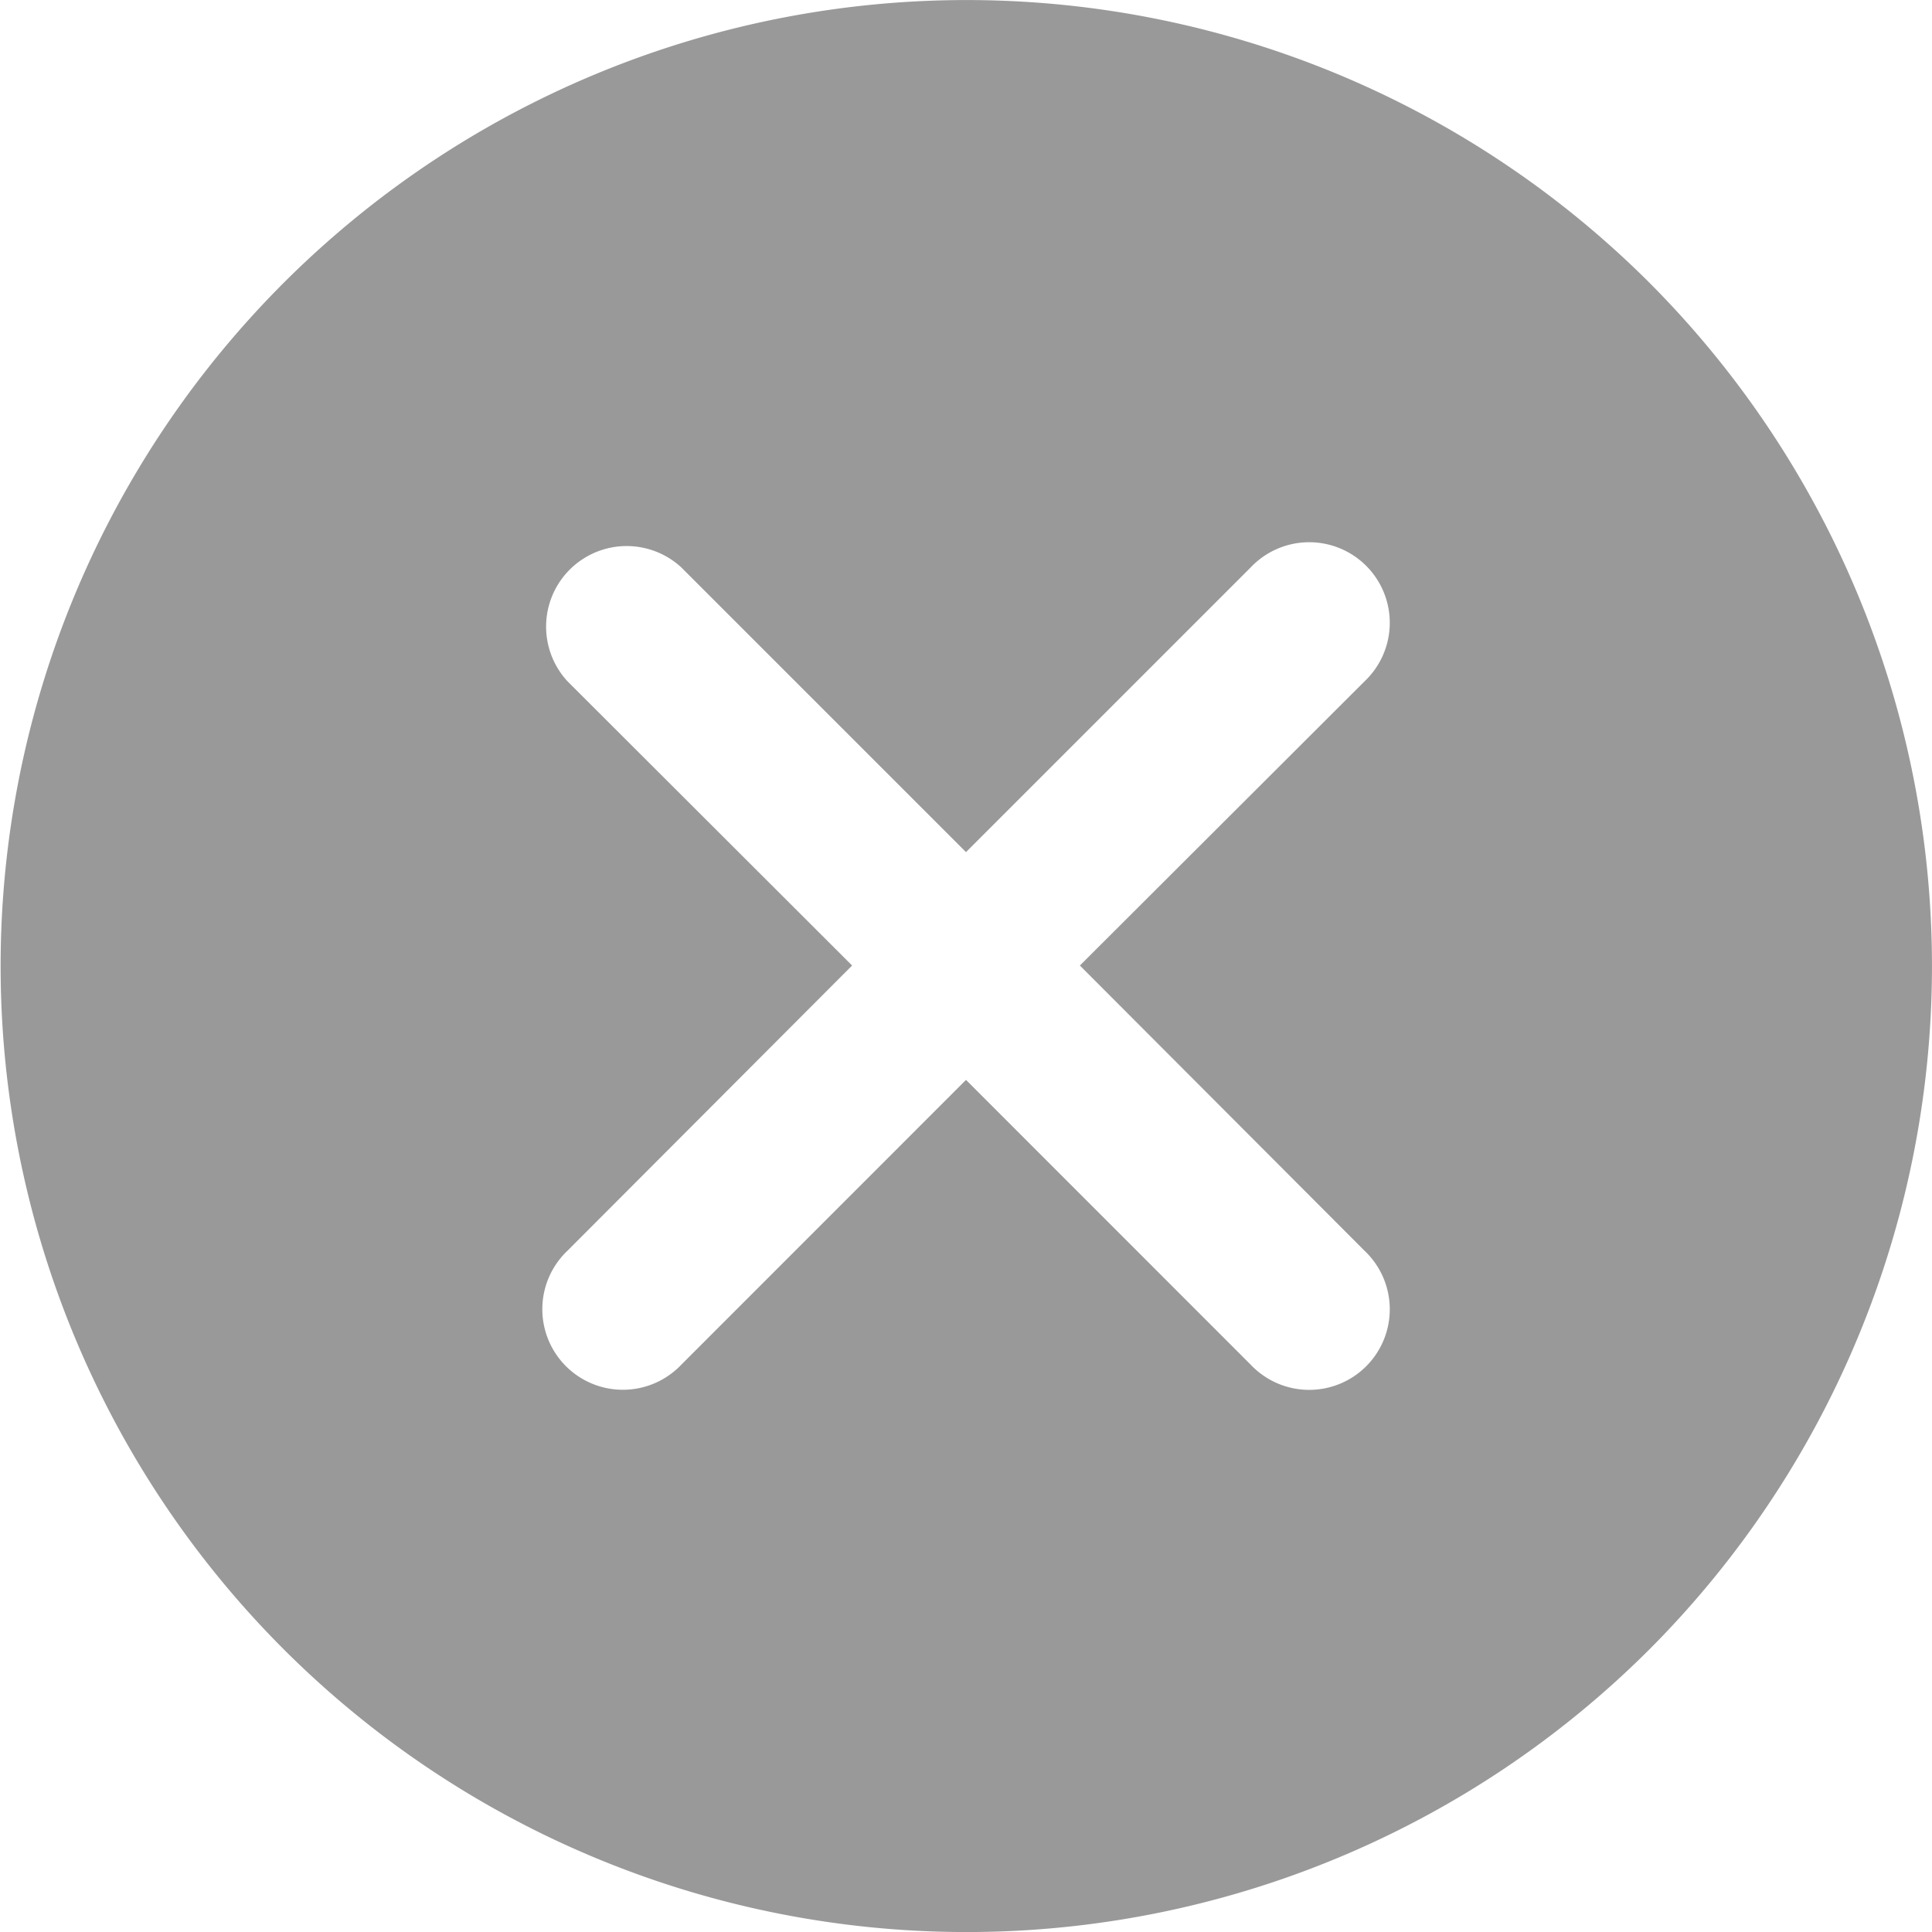 <svg xmlns="http://www.w3.org/2000/svg" width="20" height="20" viewBox="0 0 20 20">
  <g id="cancel" transform="translate(0 -0.005)">
    <g id="Group_1193" data-name="Group 1193" transform="translate(0 0.005)">
      <path id="Path_3172" data-name="Path 3172" d="M17.074,2.931a10,10,0,1,0,0,14.149A10.016,10.016,0,0,0,17.074,2.931ZM14.126,12.953a.834.834,0,1,1-1.179,1.179L10,11.184,7.054,14.131a.834.834,0,1,1-1.179-1.179L8.821,10,5.874,7.057A.834.834,0,0,1,7.053,5.879L10,8.826l2.947-2.947a.834.834,0,1,1,1.179,1.179L11.179,10Z" transform="translate(0 -0.005)" fill="#999"/>
    </g>
  </g>
</svg>
